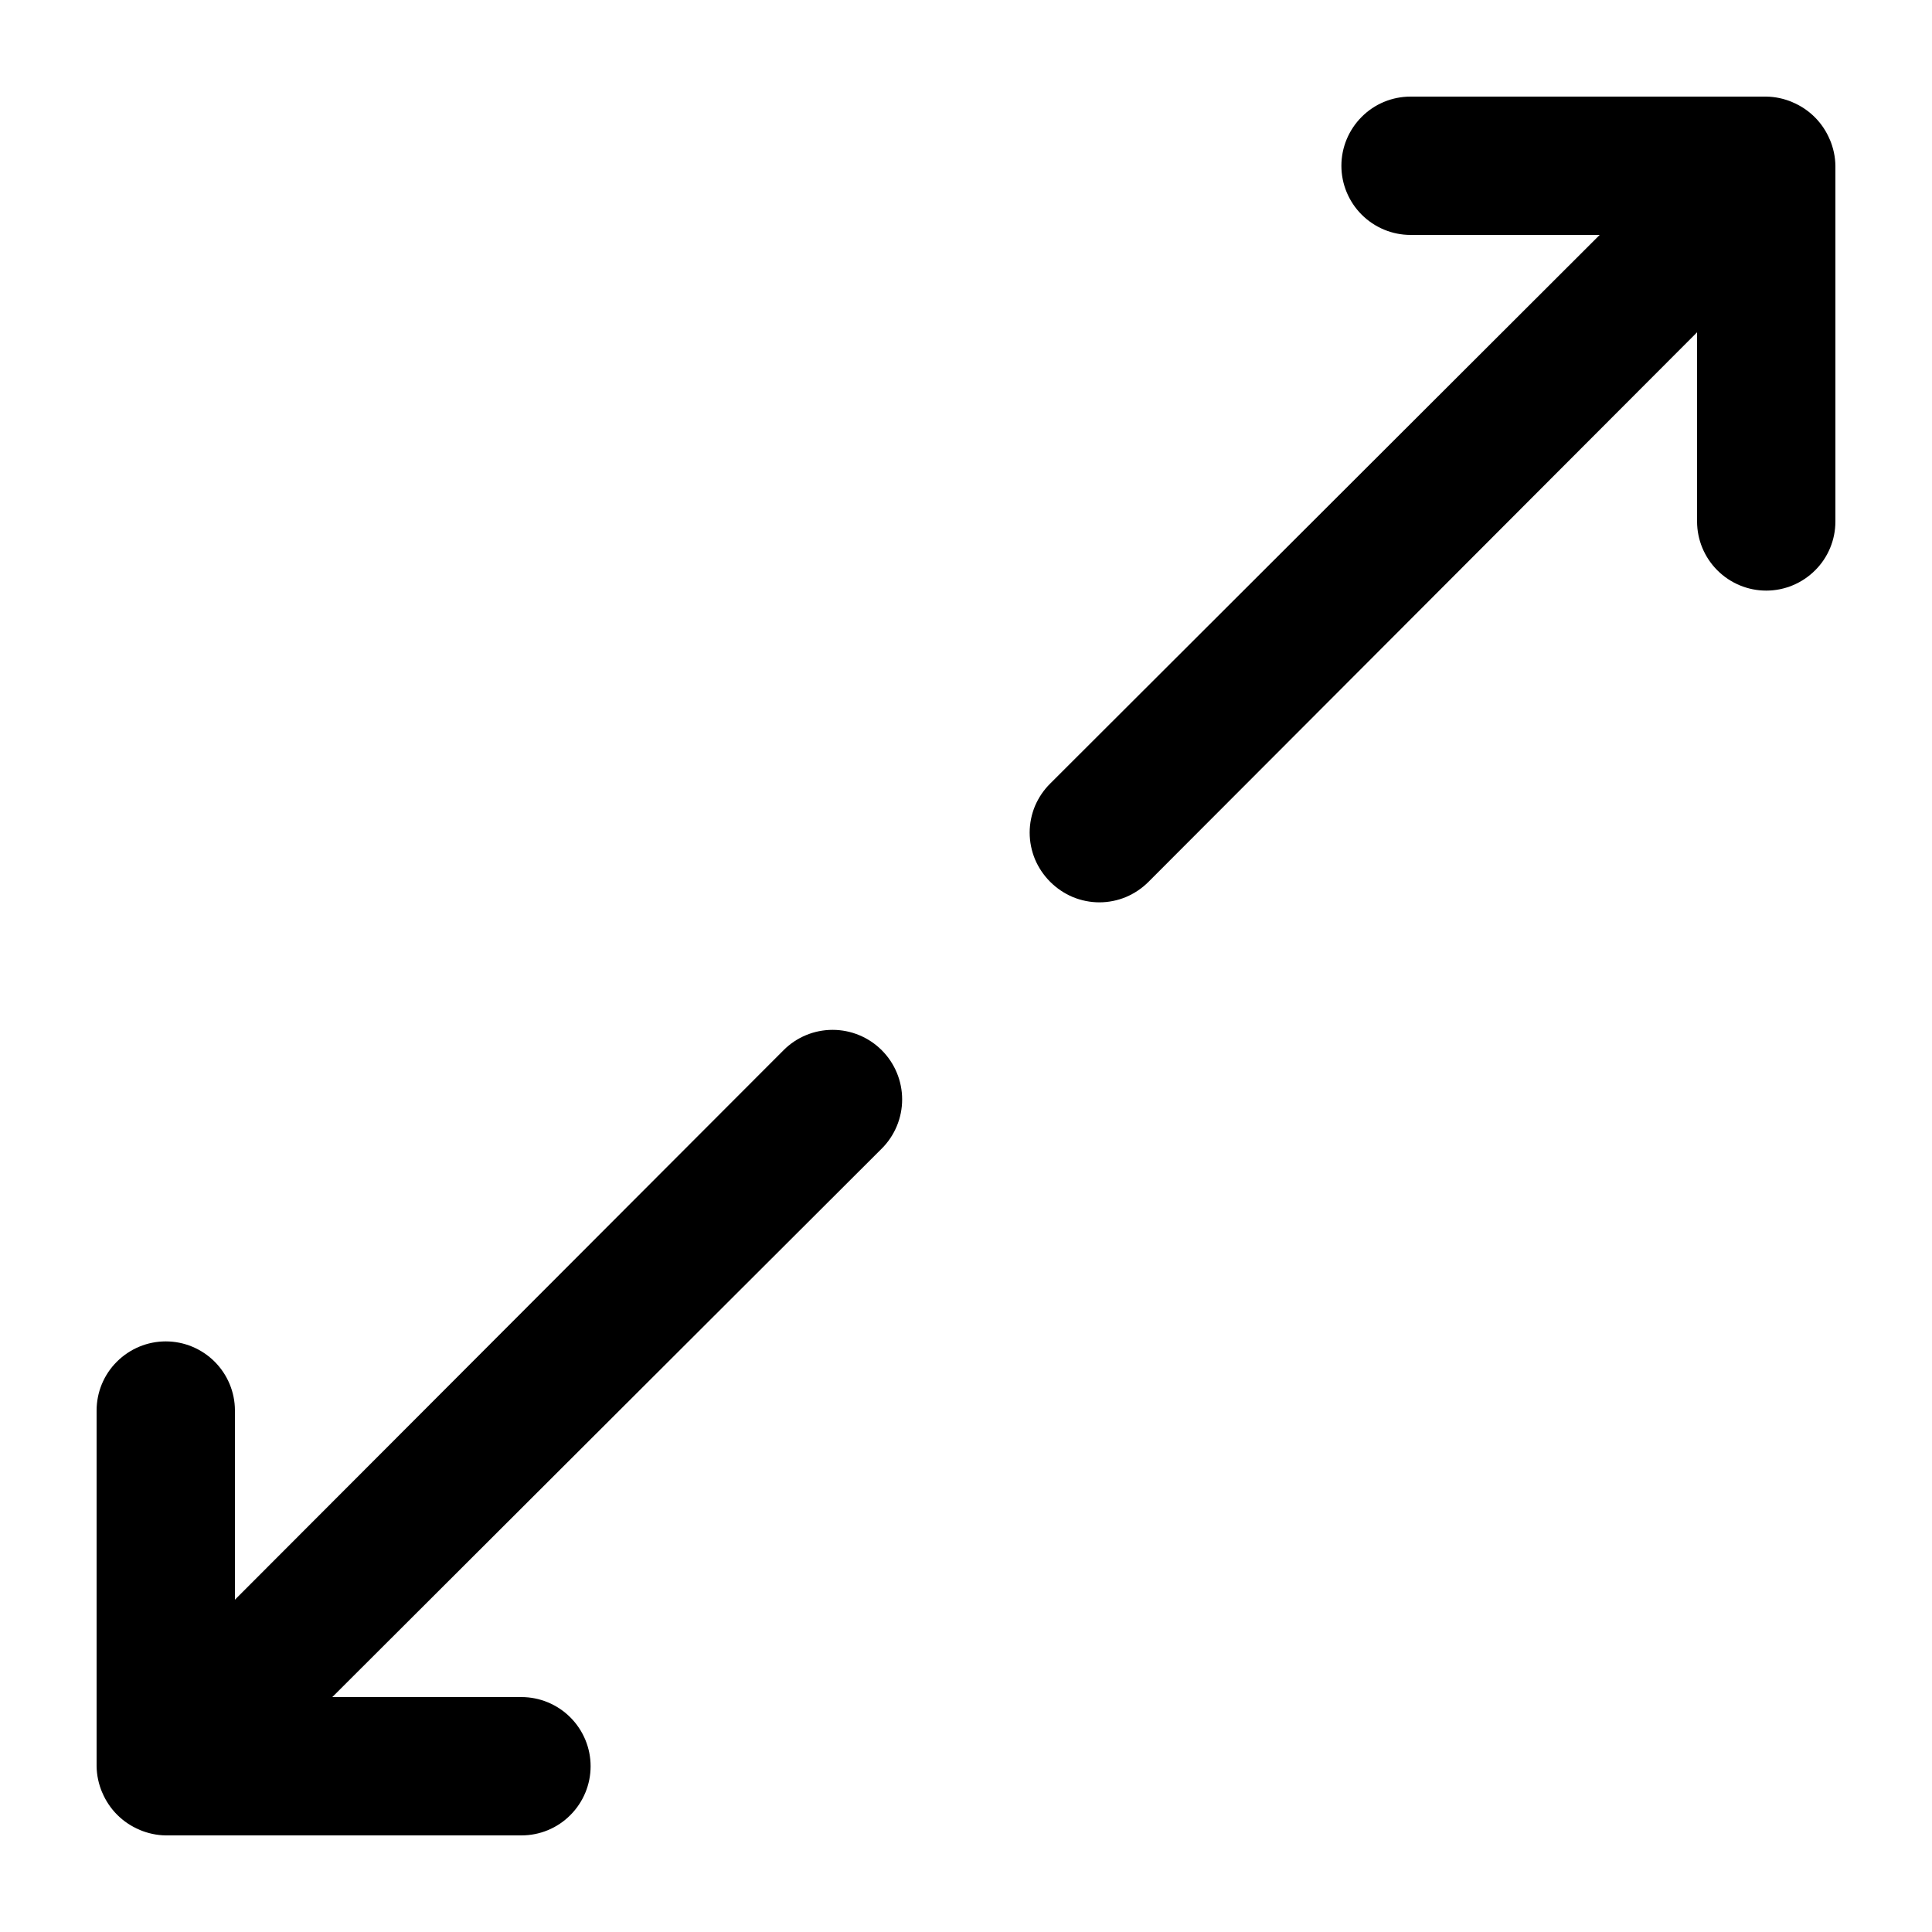 <svg viewBox="0 0 20 20" xmlns="http://www.w3.org/2000/svg">
<path d="M5.398 19H1.717C1.624 18.999 1.532 18.979 1.446 18.943L1.445 18.942C1.27 18.869 1.131 18.73 1.058 18.555L1.057 18.554C1.021 18.468 1.001 18.376 1 18.283V14.602C1 14.412 1.075 14.23 1.21 14.096C1.344 13.962 1.526 13.886 1.716 13.886C1.906 13.886 2.088 13.962 2.222 14.096C2.356 14.23 2.432 14.412 2.432 14.602V16.56L8.111 10.872C8.245 10.737 8.428 10.661 8.619 10.661C8.81 10.661 8.993 10.737 9.128 10.872C9.263 11.007 9.339 11.19 9.339 11.381C9.339 11.572 9.263 11.755 9.128 11.89L3.44 17.568H5.398C5.588 17.568 5.77 17.644 5.904 17.778C6.038 17.912 6.114 18.094 6.114 18.284C6.114 18.474 6.038 18.656 5.904 18.79C5.77 18.925 5.588 19 5.398 19ZM18.942 1.445L18.943 1.446C18.979 1.532 18.999 1.624 19 1.717V5.398C19 5.588 18.925 5.77 18.79 5.904C18.656 6.038 18.474 6.114 18.284 6.114C18.094 6.114 17.912 6.038 17.778 5.904C17.644 5.77 17.568 5.588 17.568 5.398V3.44L11.889 9.129C11.822 9.196 11.743 9.249 11.656 9.286C11.569 9.322 11.475 9.341 11.381 9.341C11.286 9.341 11.193 9.322 11.105 9.286C11.018 9.249 10.939 9.196 10.872 9.129L10.871 9.128C10.804 9.061 10.751 8.982 10.714 8.895C10.678 8.807 10.659 8.714 10.659 8.619C10.659 8.525 10.678 8.431 10.714 8.344C10.751 8.257 10.805 8.177 10.872 8.111L16.56 2.432H14.602C14.412 2.432 14.23 2.356 14.096 2.222C13.962 2.088 13.886 1.906 13.886 1.716C13.886 1.526 13.962 1.344 14.096 1.21C14.23 1.075 14.412 1 14.602 1H18.283C18.376 1.001 18.468 1.021 18.554 1.057L18.555 1.058C18.73 1.131 18.869 1.27 18.942 1.445Z" />
</svg>
